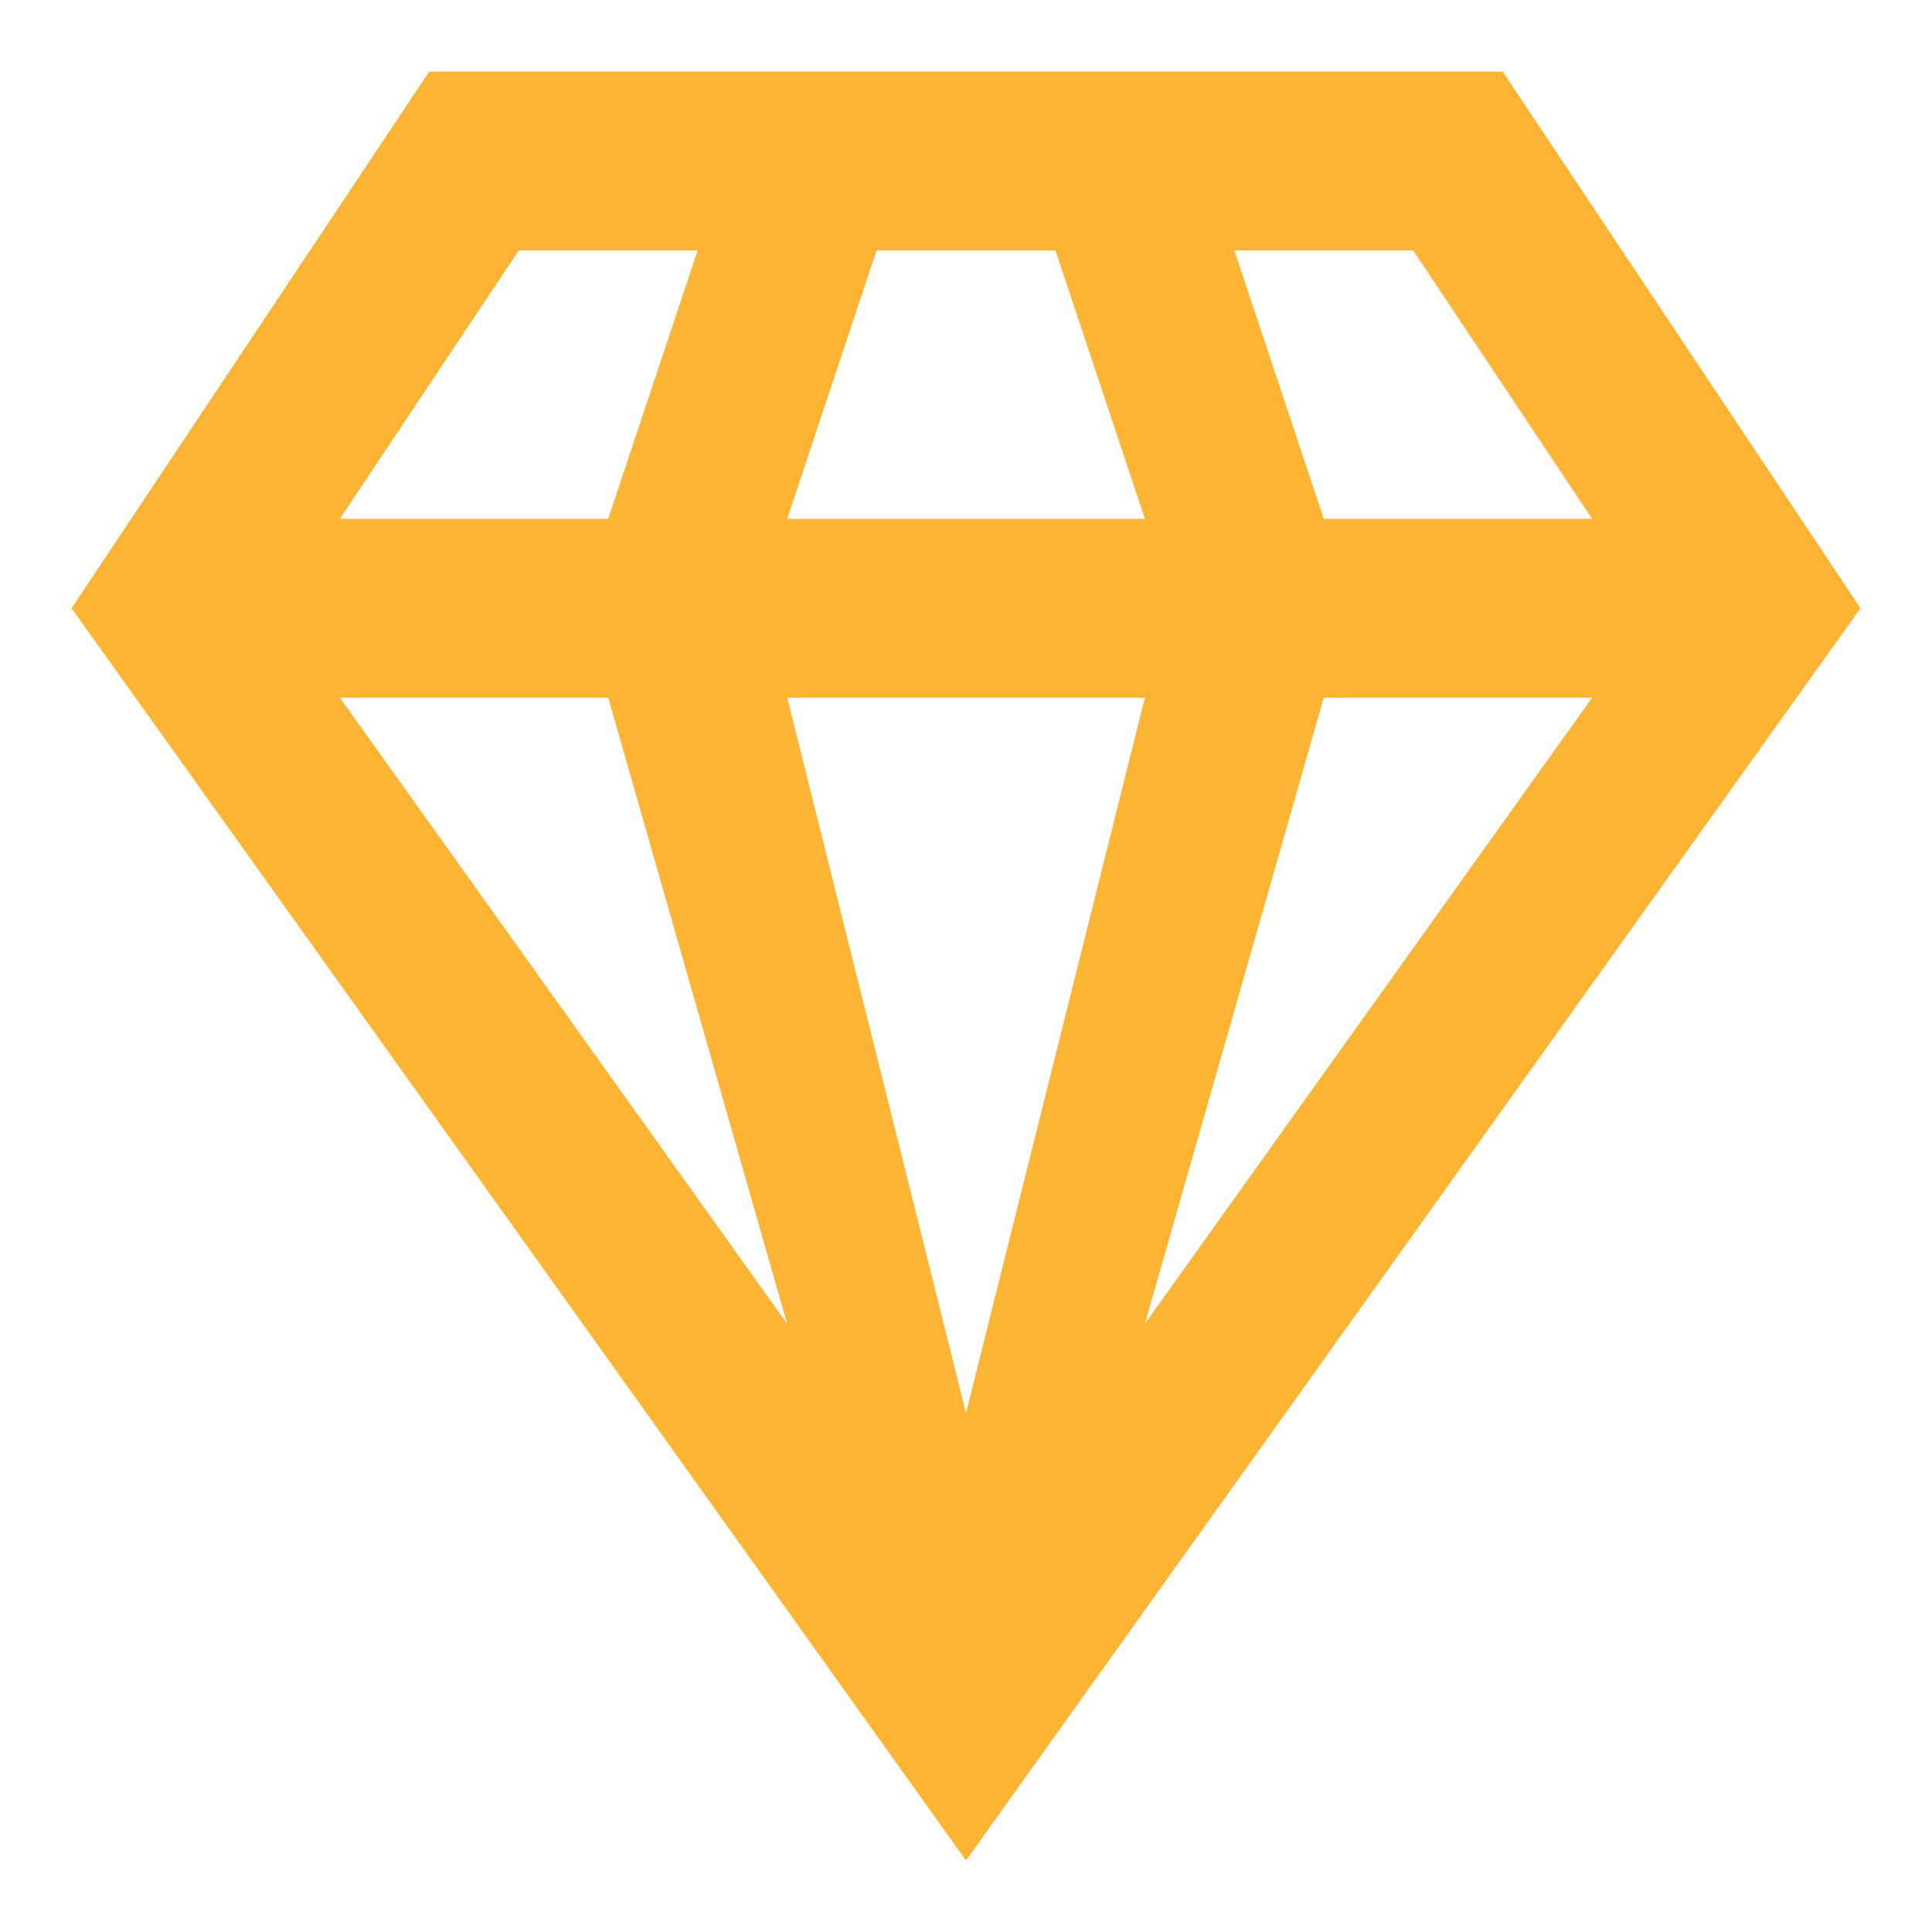 <svg xmlns="http://www.w3.org/2000/svg" xmlns:xlink="http://www.w3.org/1999/xlink" width="74" height="74" viewBox="0 0 74 74">
  <defs>
    <clipPath id="clip-path">
      <rect id="Boundary" width="74" height="74" fill="none" opacity="0"/>
    </clipPath>
  </defs>
  <g id="Mask_Group_79" data-name="Mask Group 79" clip-path="url(#clip-path)">
    <path id="Path_diamond-stone" data-name="Path / diamond-stone" d="M49.963,25.981H60.241L43.111,49.963m-13.7-23.981h13.7L36.259,53.389M12.278,25.981H22.556l6.852,23.981M46.537,8.852h6.852L60.241,19.13H49.963M32.833,8.852h6.852L43.111,19.13h-13.7M19.13,8.852h6.852L22.556,19.13H12.278M15.7,2,2,22.556,36.259,70.519,70.519,22.556,56.815,2Z" transform="translate(0.741 0.741)" fill="#fdb433"/>
  </g>
</svg>
